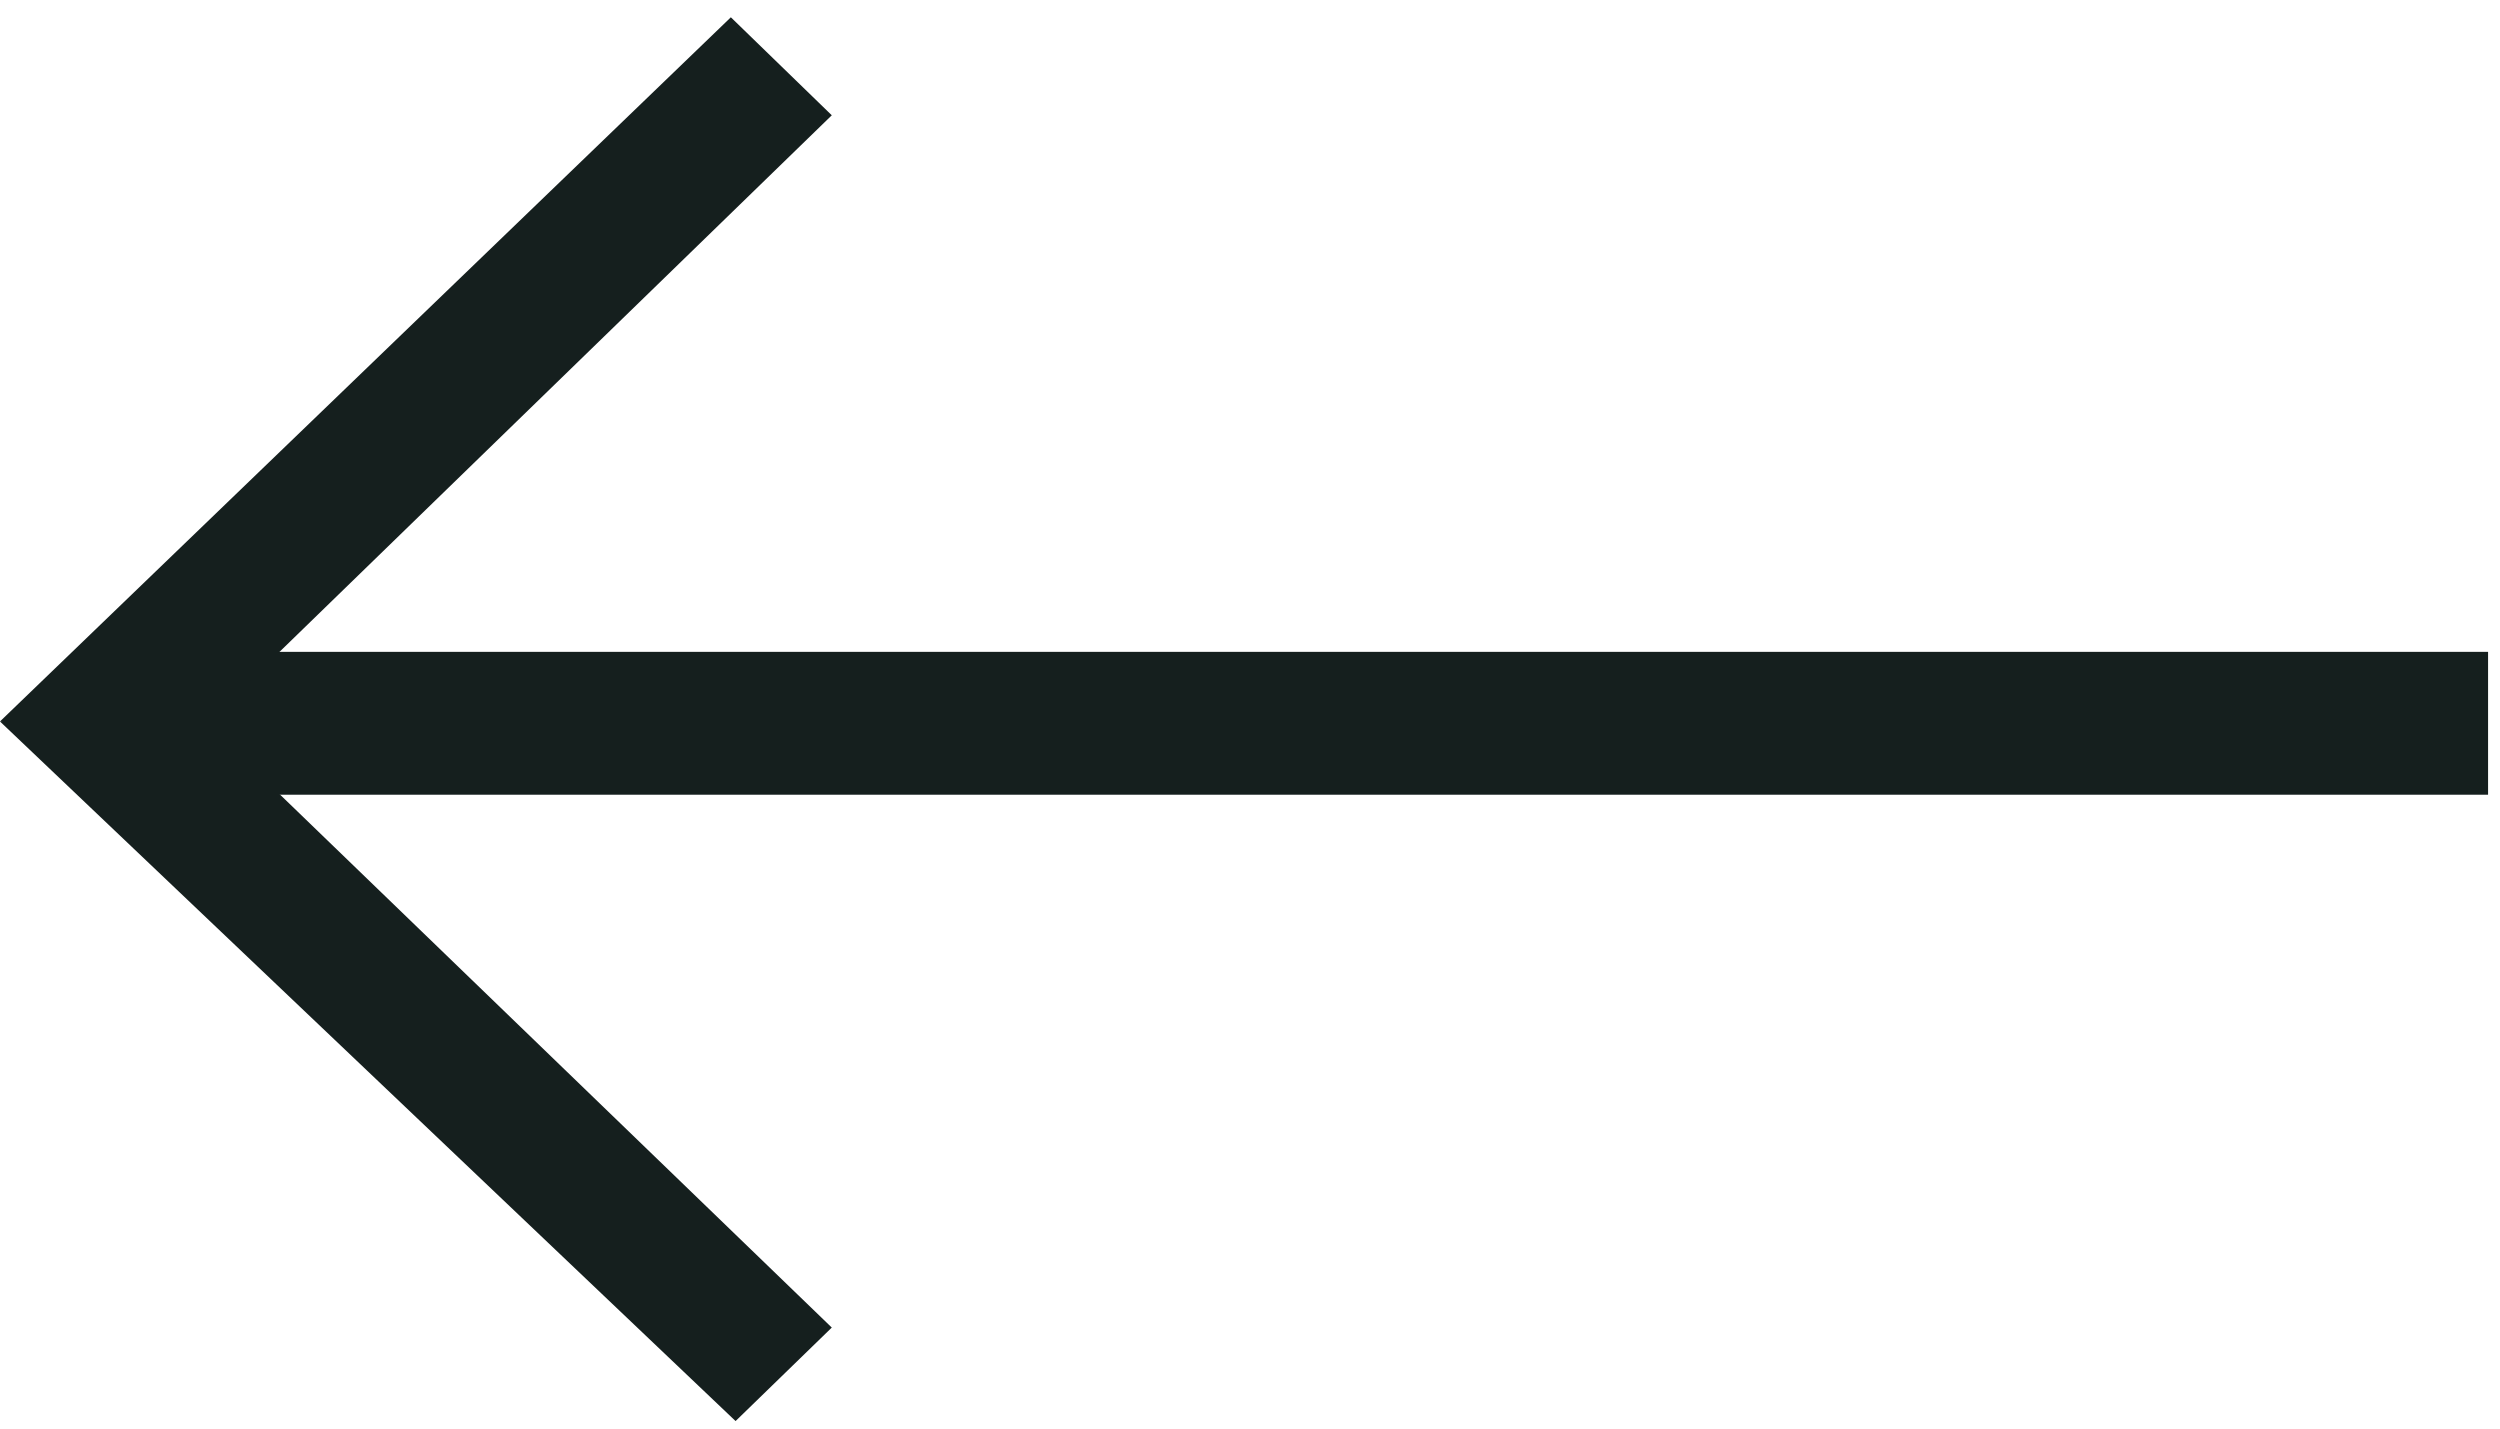 <svg width="35" height="20" viewBox="0 0 35 20" fill="none" xmlns="http://www.w3.org/2000/svg">
<path d="M1.897 11.126L34.833 11.126L34.833 9.126L1.897 9.126L1.897 11.126Z" fill="#151F1E"/>
<path d="M3.05176e-05 10.101L10.298 19.895L11.645 18.586L2.512 9.764L3.05176e-05 10.101Z" fill="#151F1E"/>
<path d="M3.05176e-05 10.1L10.232 0.242L11.645 1.614L2.502 10.497L3.05176e-05 10.1Z" fill="#151F1E"/>
</svg>
